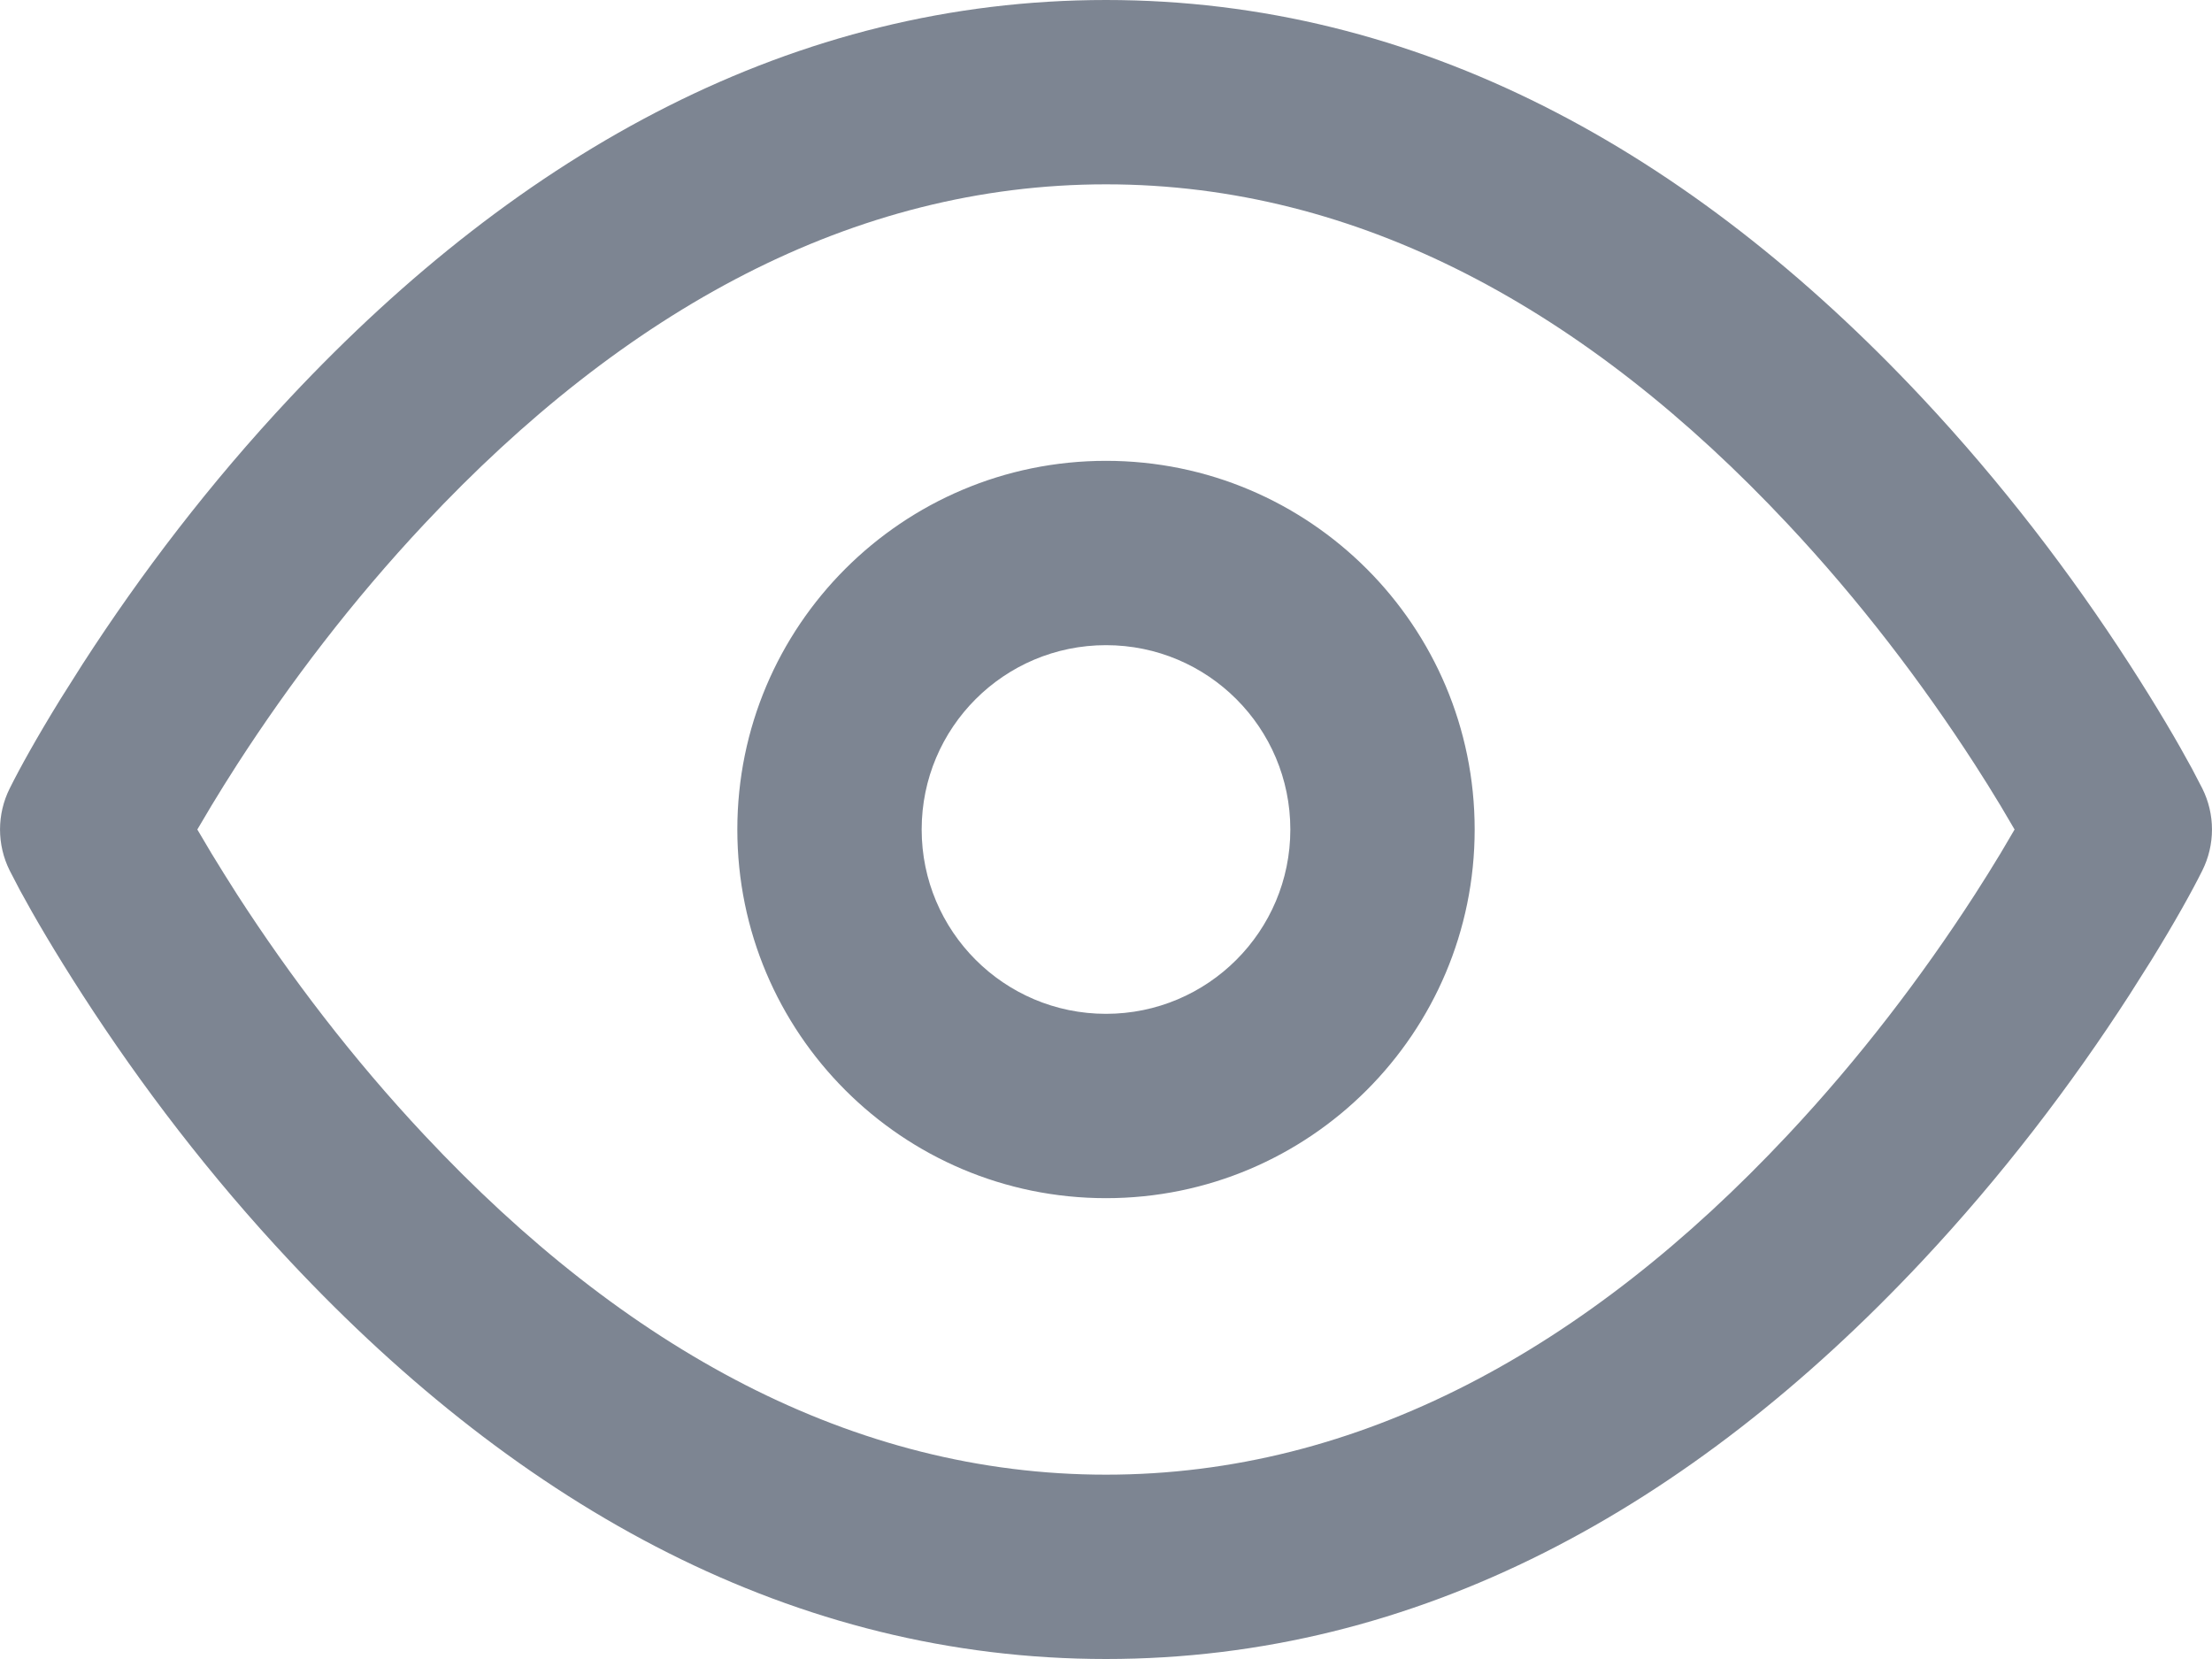 <svg width="24" height="18" viewBox="0 0 24 18" fill="none" xmlns="http://www.w3.org/2000/svg">
<path d="M12 0C15.38 0 18.339 1.633 20.854 4.316C21.718 5.238 22.469 6.222 23.105 7.207C23.404 7.67 23.63 8.057 23.782 8.338L23.894 8.553C24.035 8.834 24.035 9.166 23.894 9.447C23.785 9.666 23.601 9.998 23.344 10.415L23.105 10.793C22.469 11.778 21.718 12.762 20.854 13.684C18.339 16.367 15.38 18 12 18C8.62 18 5.661 16.367 3.146 13.684C2.281 12.762 1.531 11.778 0.895 10.793C0.596 10.33 0.37 9.943 0.218 9.662L0.106 9.447C-0.035 9.166 -0.035 8.834 0.106 8.553C0.215 8.334 0.399 8.002 0.656 7.585L0.895 7.207C1.531 6.222 2.281 5.238 3.146 4.316C5.661 1.633 8.62 3.35149e-05 12 0ZM12 2C9.255 2 6.776 3.367 4.605 5.684C3.828 6.512 3.149 7.403 2.574 8.293C2.474 8.448 2.381 8.598 2.295 8.74L2.141 9L2.295 9.26L2.43 9.479L2.574 9.707C3.149 10.597 3.828 11.488 4.605 12.316C6.776 14.633 9.255 16 12 16C14.745 16 17.224 14.633 19.395 12.316C20.172 11.488 20.851 10.597 21.426 9.707C21.526 9.552 21.619 9.402 21.705 9.26L21.858 9L21.705 8.74L21.57 8.52L21.426 8.293C20.851 7.403 20.172 6.512 19.395 5.684C17.224 3.367 14.745 2 12 2ZM12 5C14.209 5 16 6.791 16 9C16 11.209 14.209 13 12 13C9.791 13 8 11.209 8 9C8 6.791 9.791 5 12 5ZM12 7C10.895 7 10 7.895 10 9C10 10.104 10.895 11 12 11C13.105 11 14 10.104 14 9C14 7.895 13.105 7 12 7Z" fill="#7D8592"/>
</svg>

